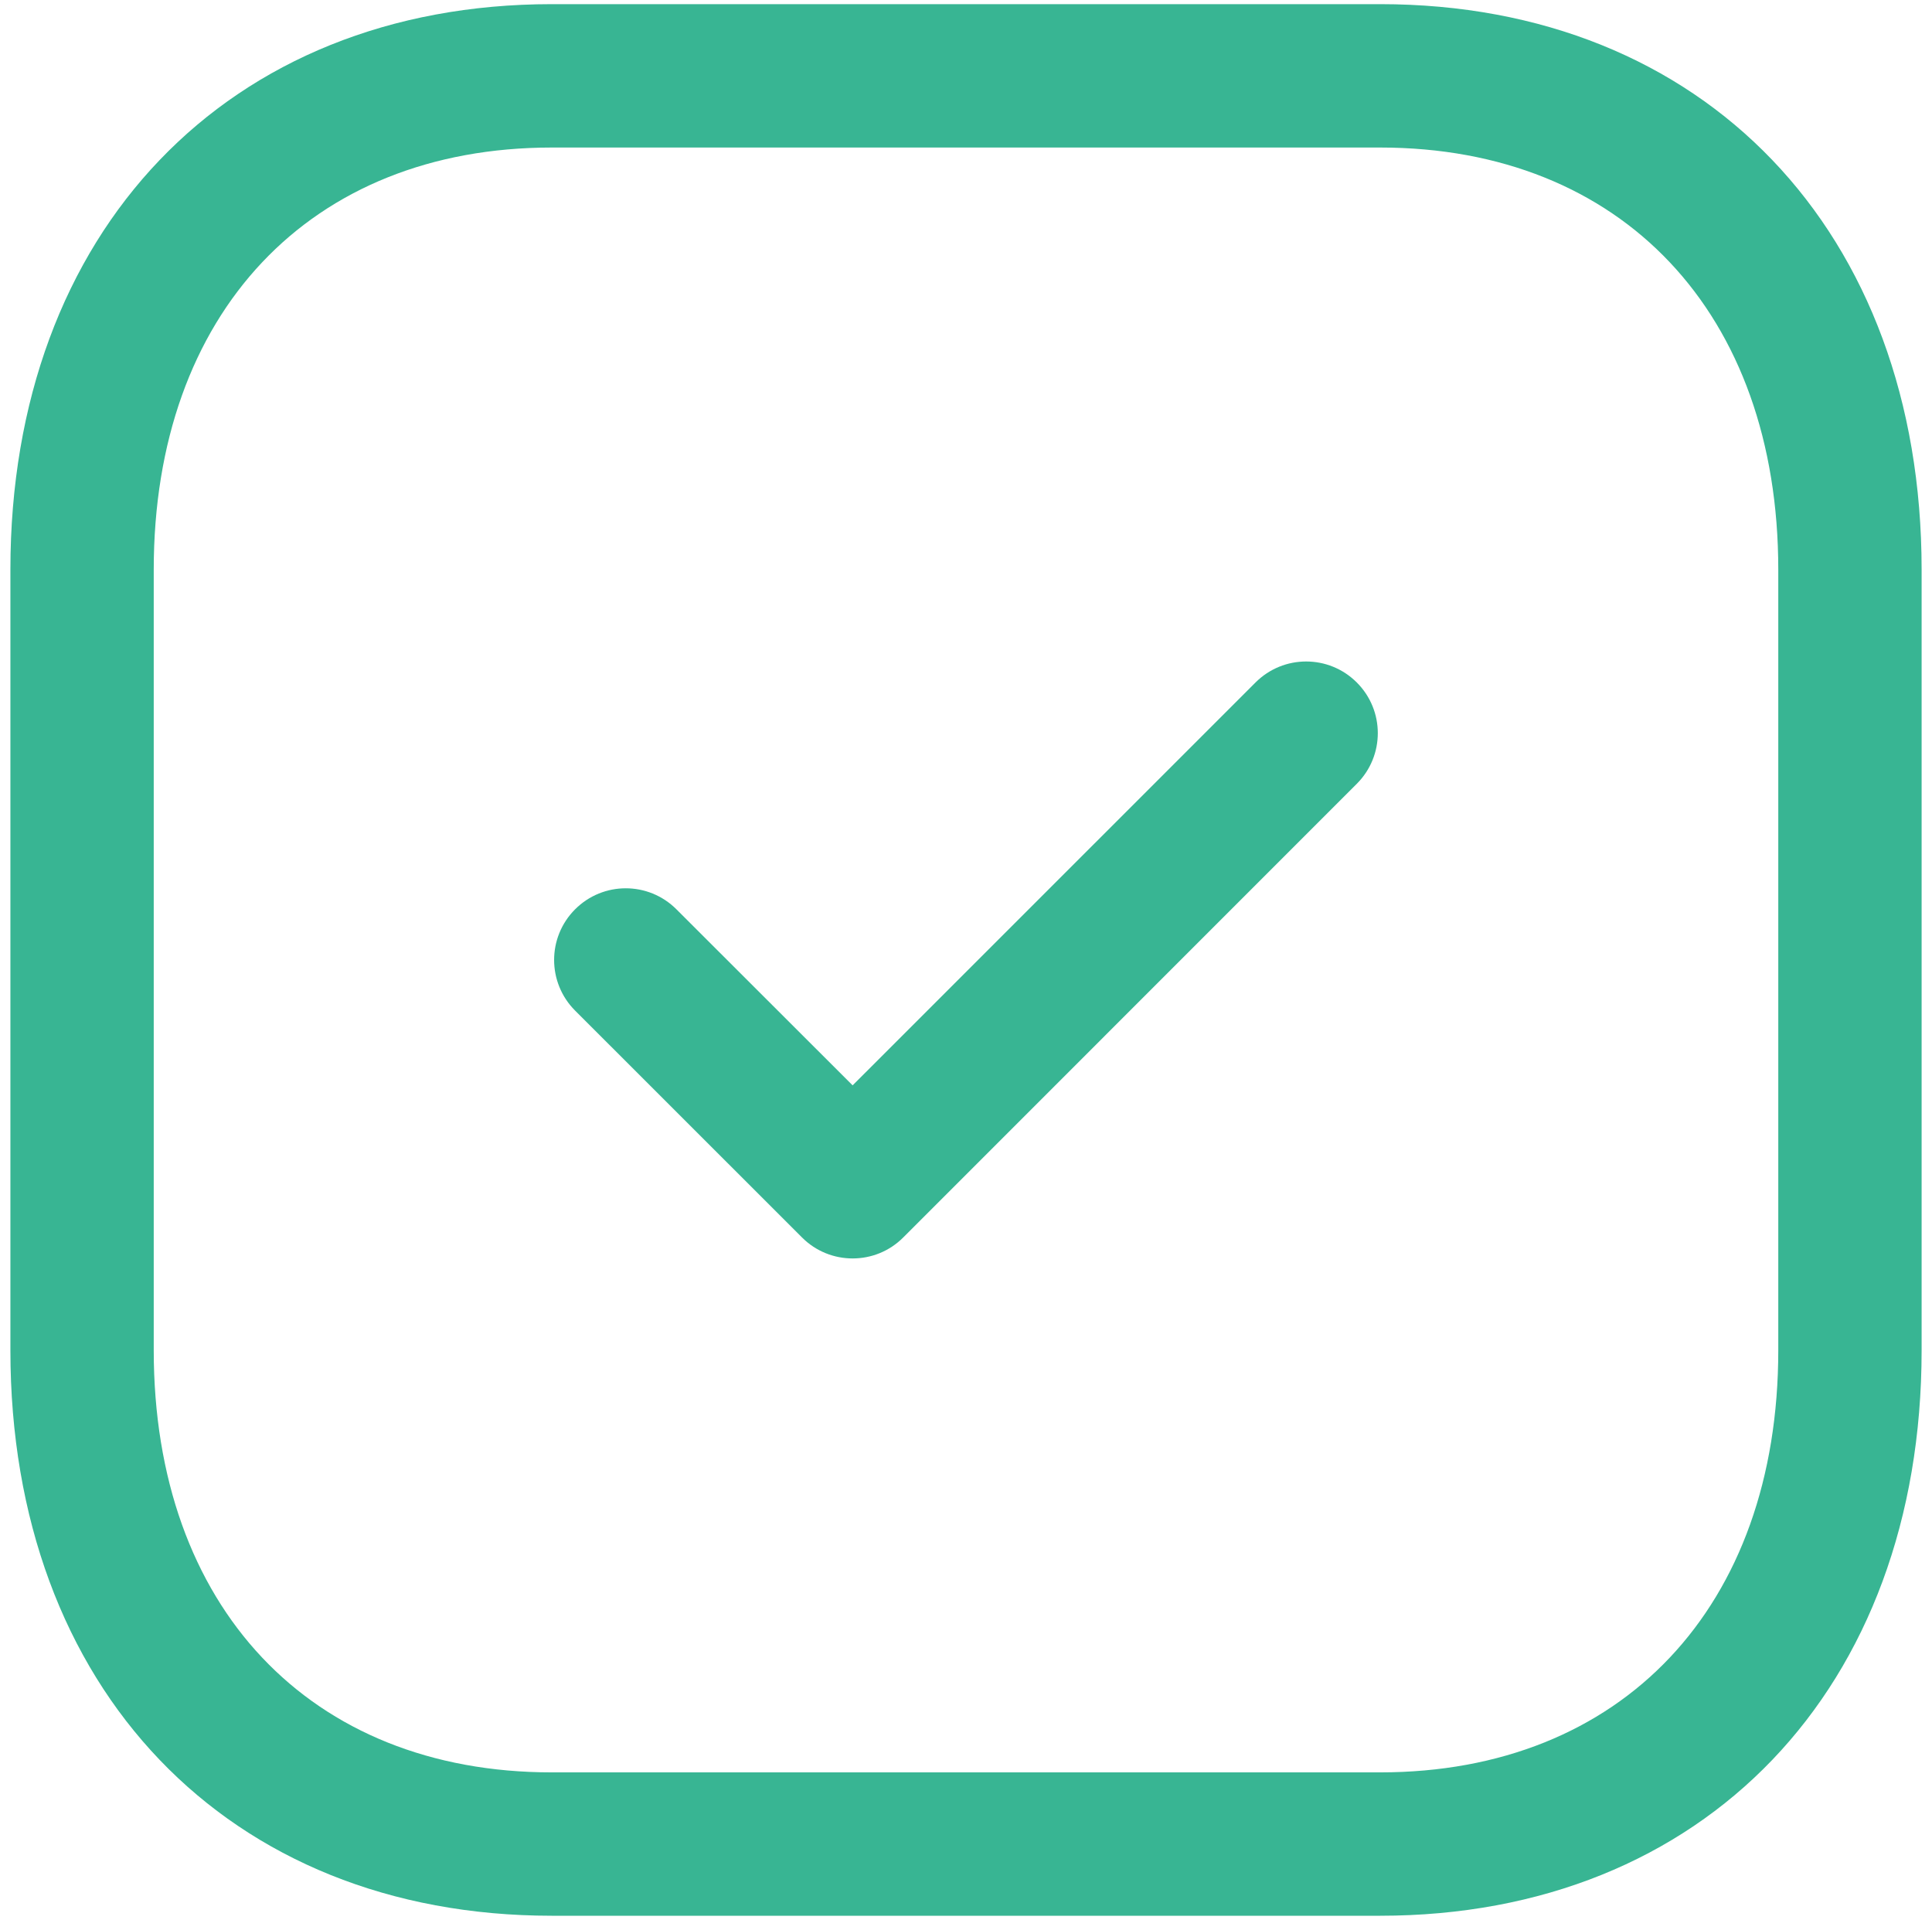 <svg width="155" height="154" viewBox="0 0 155 154" fill="none" xmlns="http://www.w3.org/2000/svg">
<path fill-rule="evenodd" clip-rule="evenodd" d="M44.266 11.834C24.869 11.834 12.334 25.12 12.334 45.69V108.311C12.334 128.881 24.869 142.167 44.266 142.167H110.72C130.125 142.167 142.667 128.881 142.667 108.311V45.69C142.667 25.12 130.125 11.834 110.728 11.834H44.266ZM110.72 153.667H44.266C18.283 153.667 0.834 135.436 0.834 108.311V45.69C0.834 18.565 18.283 0.333 44.266 0.333H110.728C136.71 0.333 154.167 18.565 154.167 45.69V108.311C154.167 135.436 136.71 153.667 110.72 153.667Z" fill="#38B593"/>
<path fill-rule="evenodd" clip-rule="evenodd" d="M68.404 100.943C66.939 100.943 65.46 100.383 64.341 99.257L46.14 81.064C43.894 78.817 43.894 75.183 46.14 72.937C48.386 70.691 52.02 70.691 54.267 72.937L68.404 87.059L100.726 54.744C102.973 52.498 106.607 52.498 108.853 54.744C111.1 56.99 111.1 60.624 108.853 62.87L72.467 99.257C71.348 100.383 69.876 100.943 68.404 100.943Z" fill="#38B593"/>
</svg>
